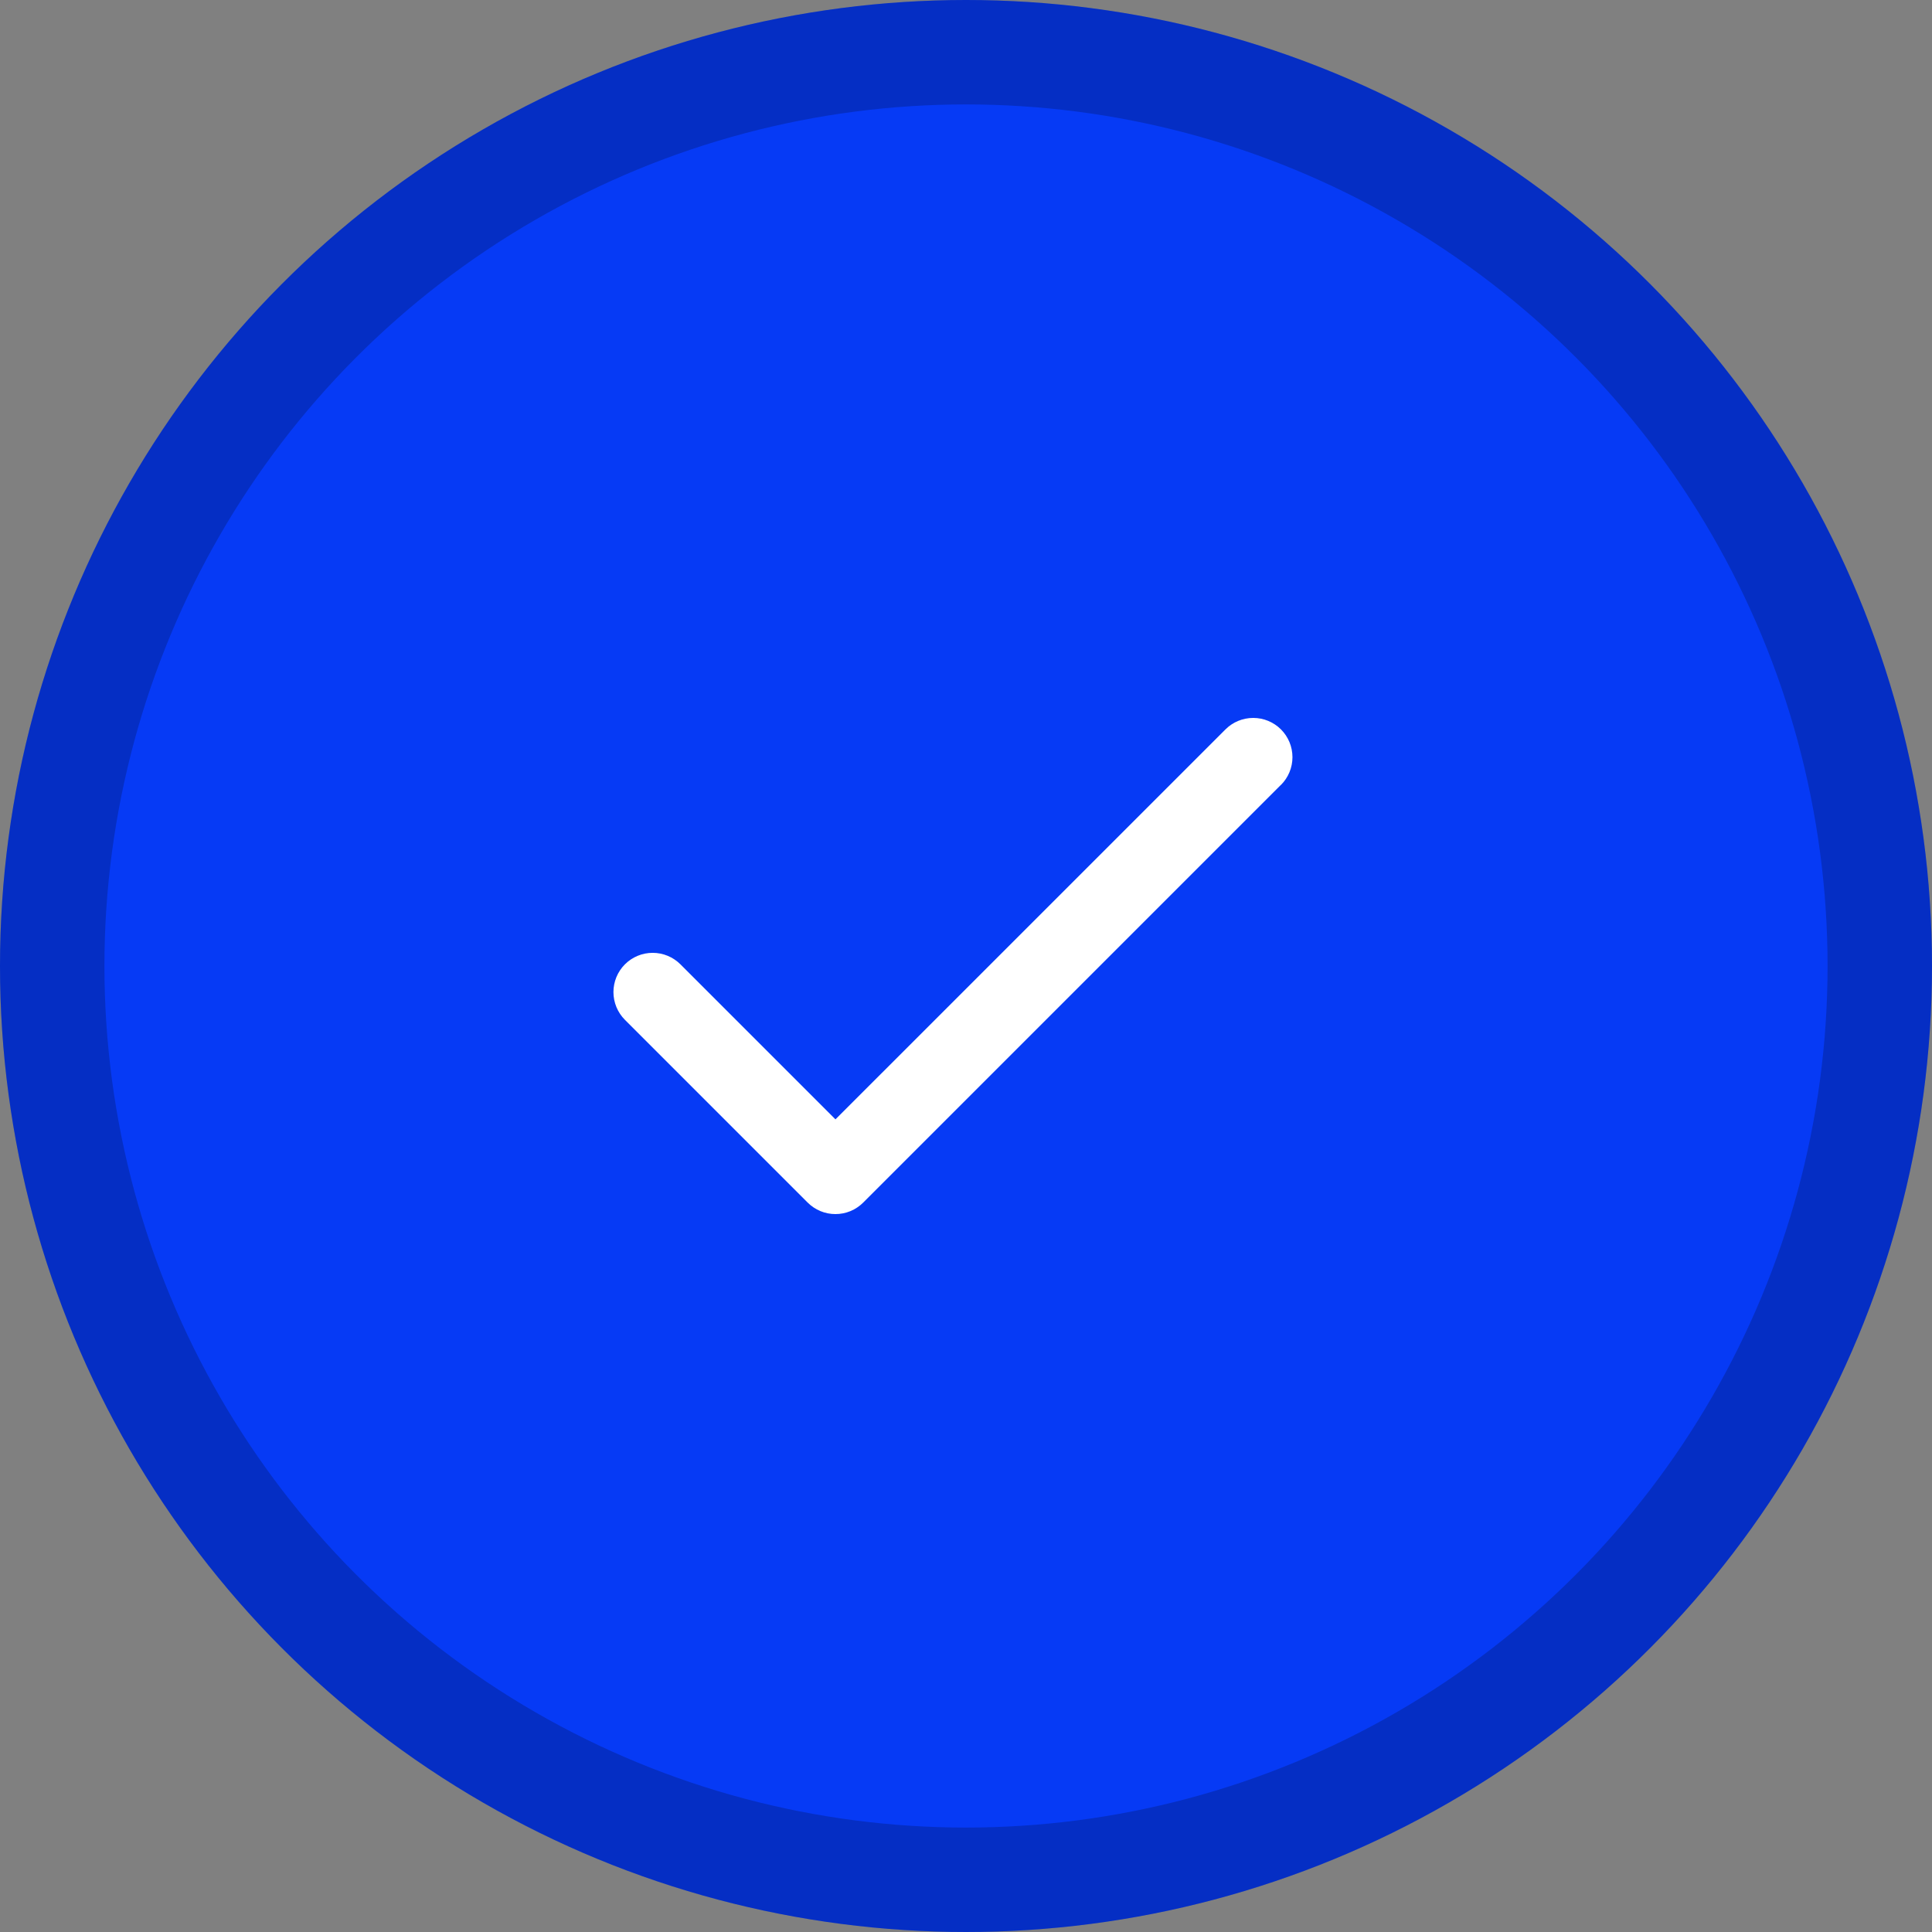 <svg width="37" height="37" viewBox="0 0 37 37" fill="none" xmlns="http://www.w3.org/2000/svg">
<rect x="0" y="0" width="37" height="37" fill="#808080" stroke="none"/>
<circle cx="18.5" cy="18.5" r="18.5" fill="#063AF5"/>
<circle cx="18.5" cy="18.5" r="17.5" stroke="black" stroke-opacity="0.2" stroke-width="2"/>
<path d="M24.531 15.031L16.531 23.031C16.461 23.101 16.378 23.156 16.287 23.194C16.196 23.232 16.098 23.251 15.999 23.251C15.901 23.251 15.803 23.232 15.712 23.194C15.621 23.156 15.538 23.101 15.468 23.031L11.968 19.531C11.898 19.461 11.843 19.378 11.805 19.287C11.768 19.196 11.748 19.098 11.748 18.999C11.748 18.901 11.768 18.803 11.805 18.712C11.843 18.621 11.898 18.538 11.968 18.468C12.038 18.398 12.121 18.343 12.212 18.305C12.303 18.267 12.401 18.248 12.499 18.248C12.598 18.248 12.696 18.267 12.787 18.305C12.878 18.343 12.961 18.398 13.031 18.468L16 21.437L23.469 13.969C23.61 13.828 23.801 13.749 24.001 13.749C24.2 13.749 24.391 13.828 24.532 13.969C24.673 14.11 24.752 14.301 24.752 14.501C24.752 14.7 24.673 14.891 24.532 15.032L24.531 15.031Z" fill="white"/>
</svg>
